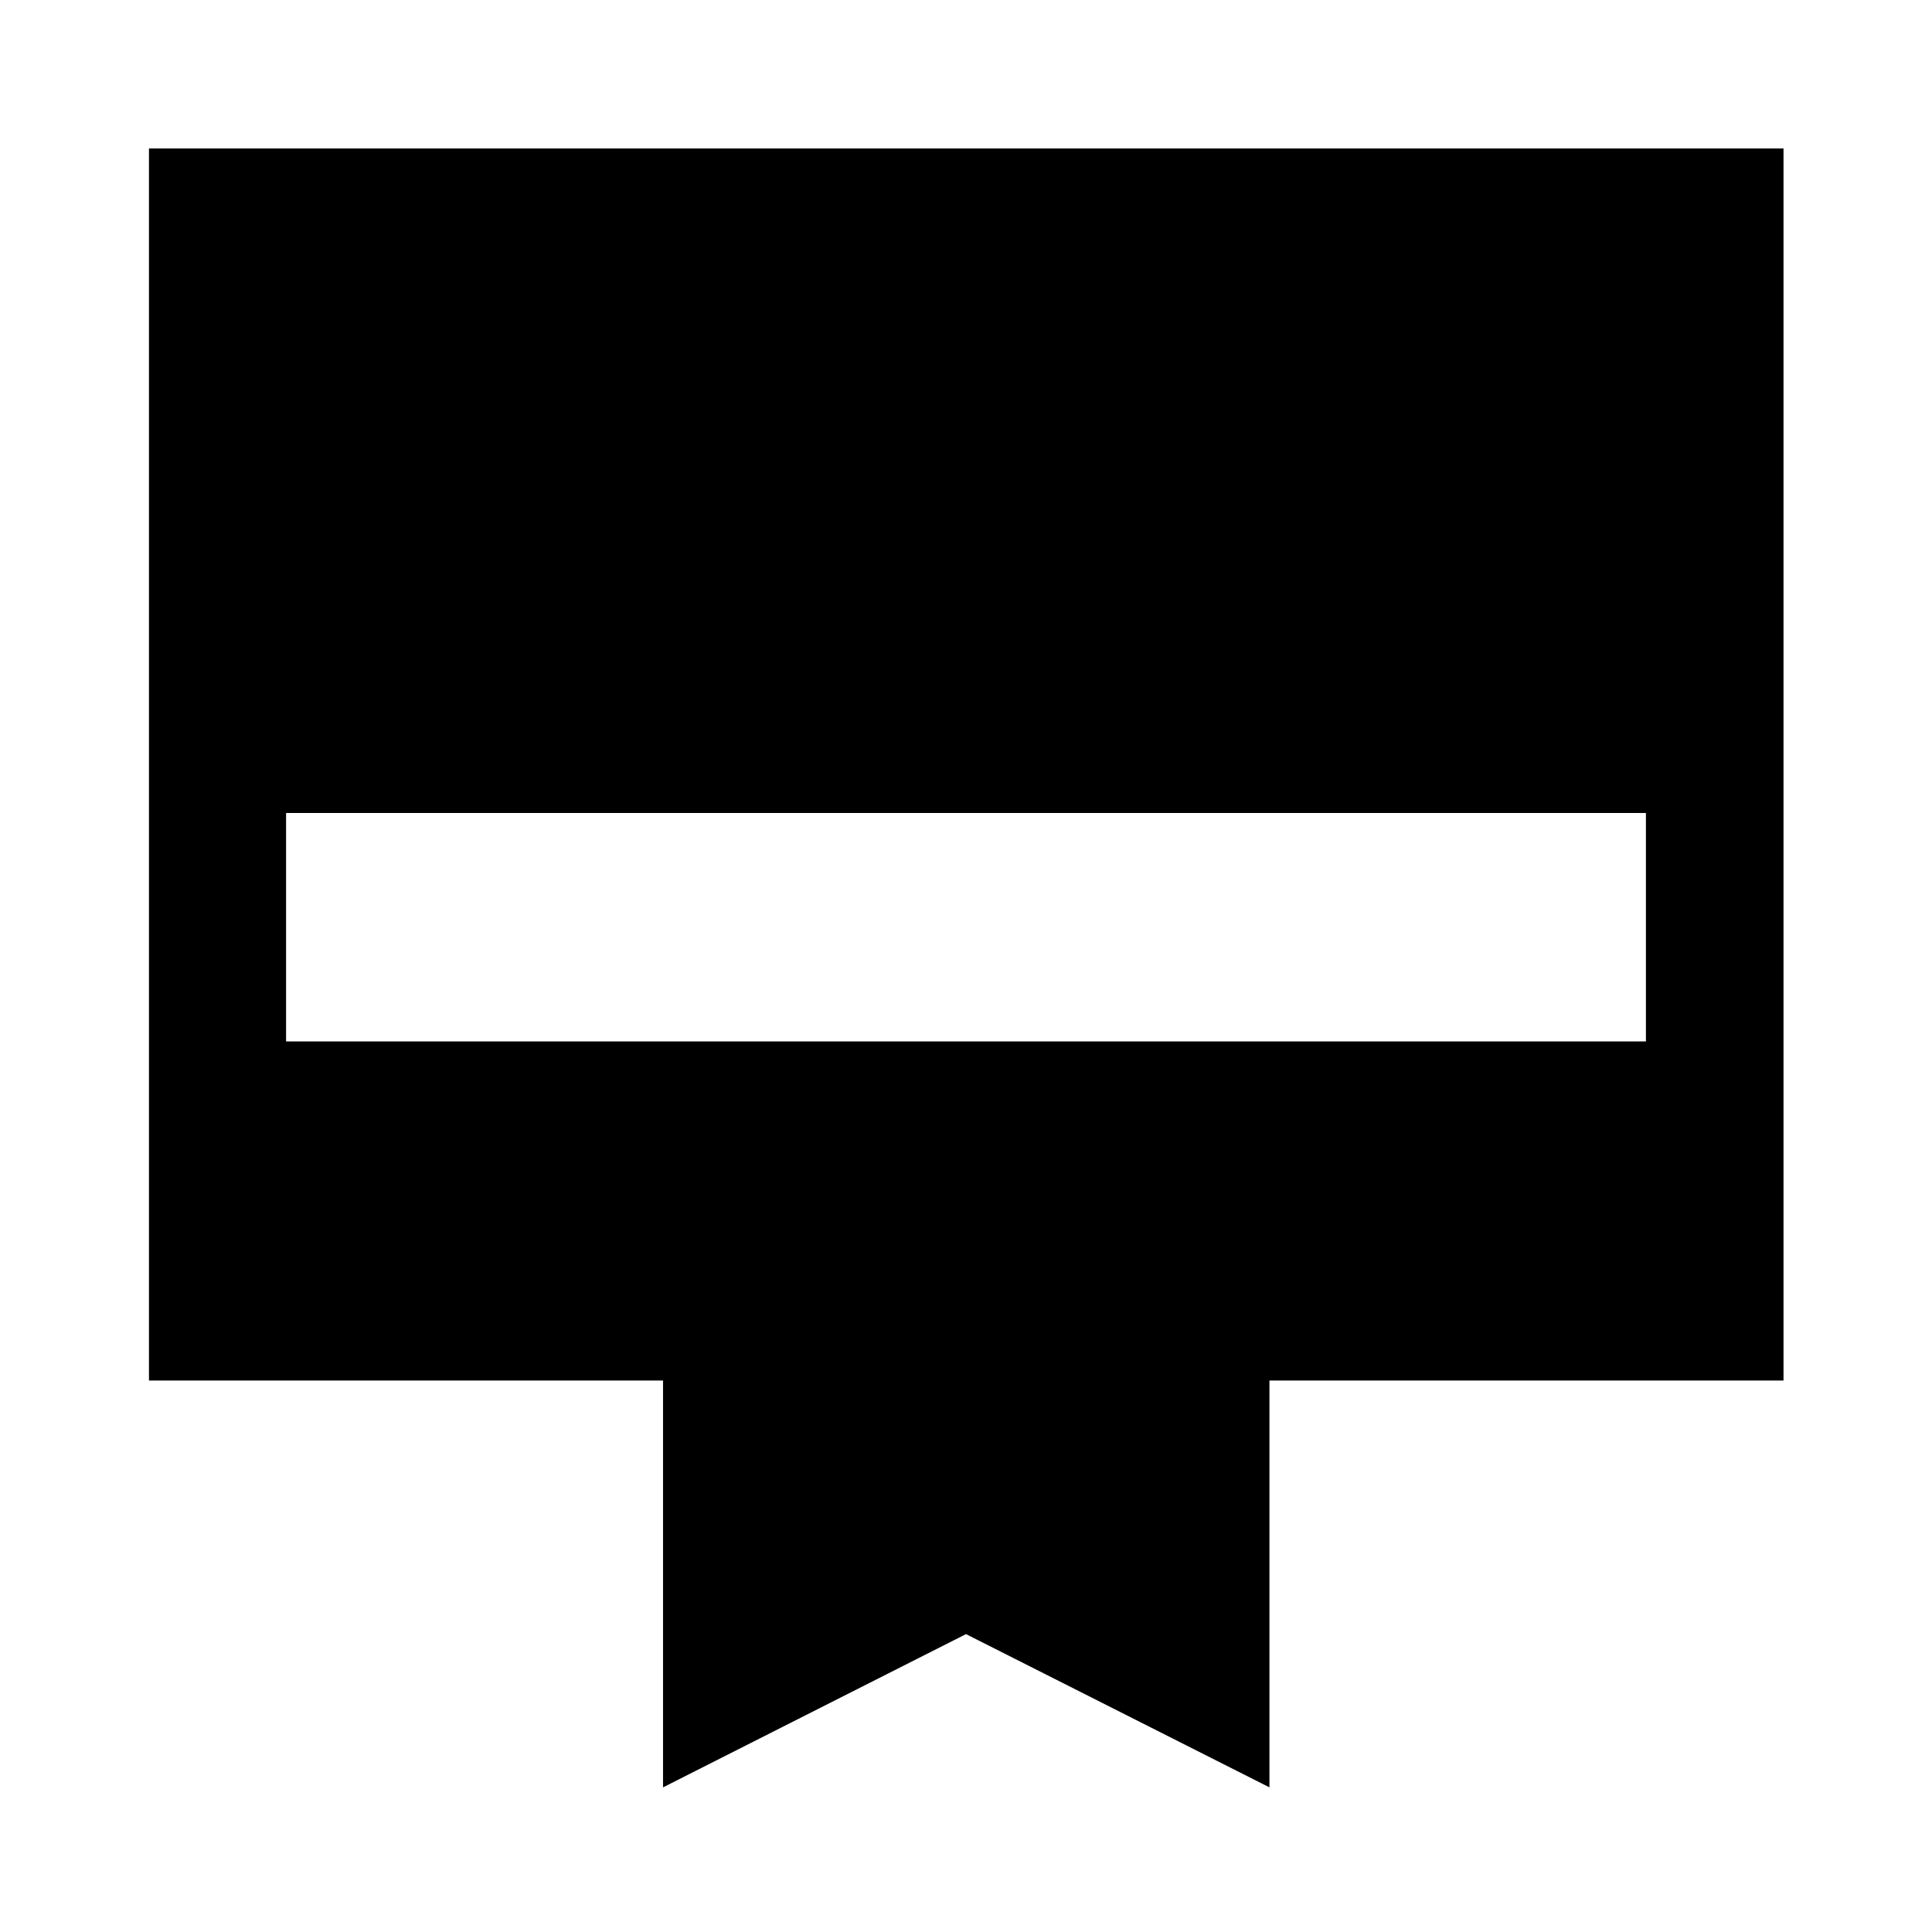 <svg xmlns="http://www.w3.org/2000/svg" height="48" viewBox="0 -960 960 960" width="48"><path d="M74.02-886.22h812.2v612.2H630.78v202.15L480-148.02 329.46-71.87v-202.15H74.02v-612.2Zm68.13 443.7h675.7v-113.5h-675.7v113.5Z"/></svg>